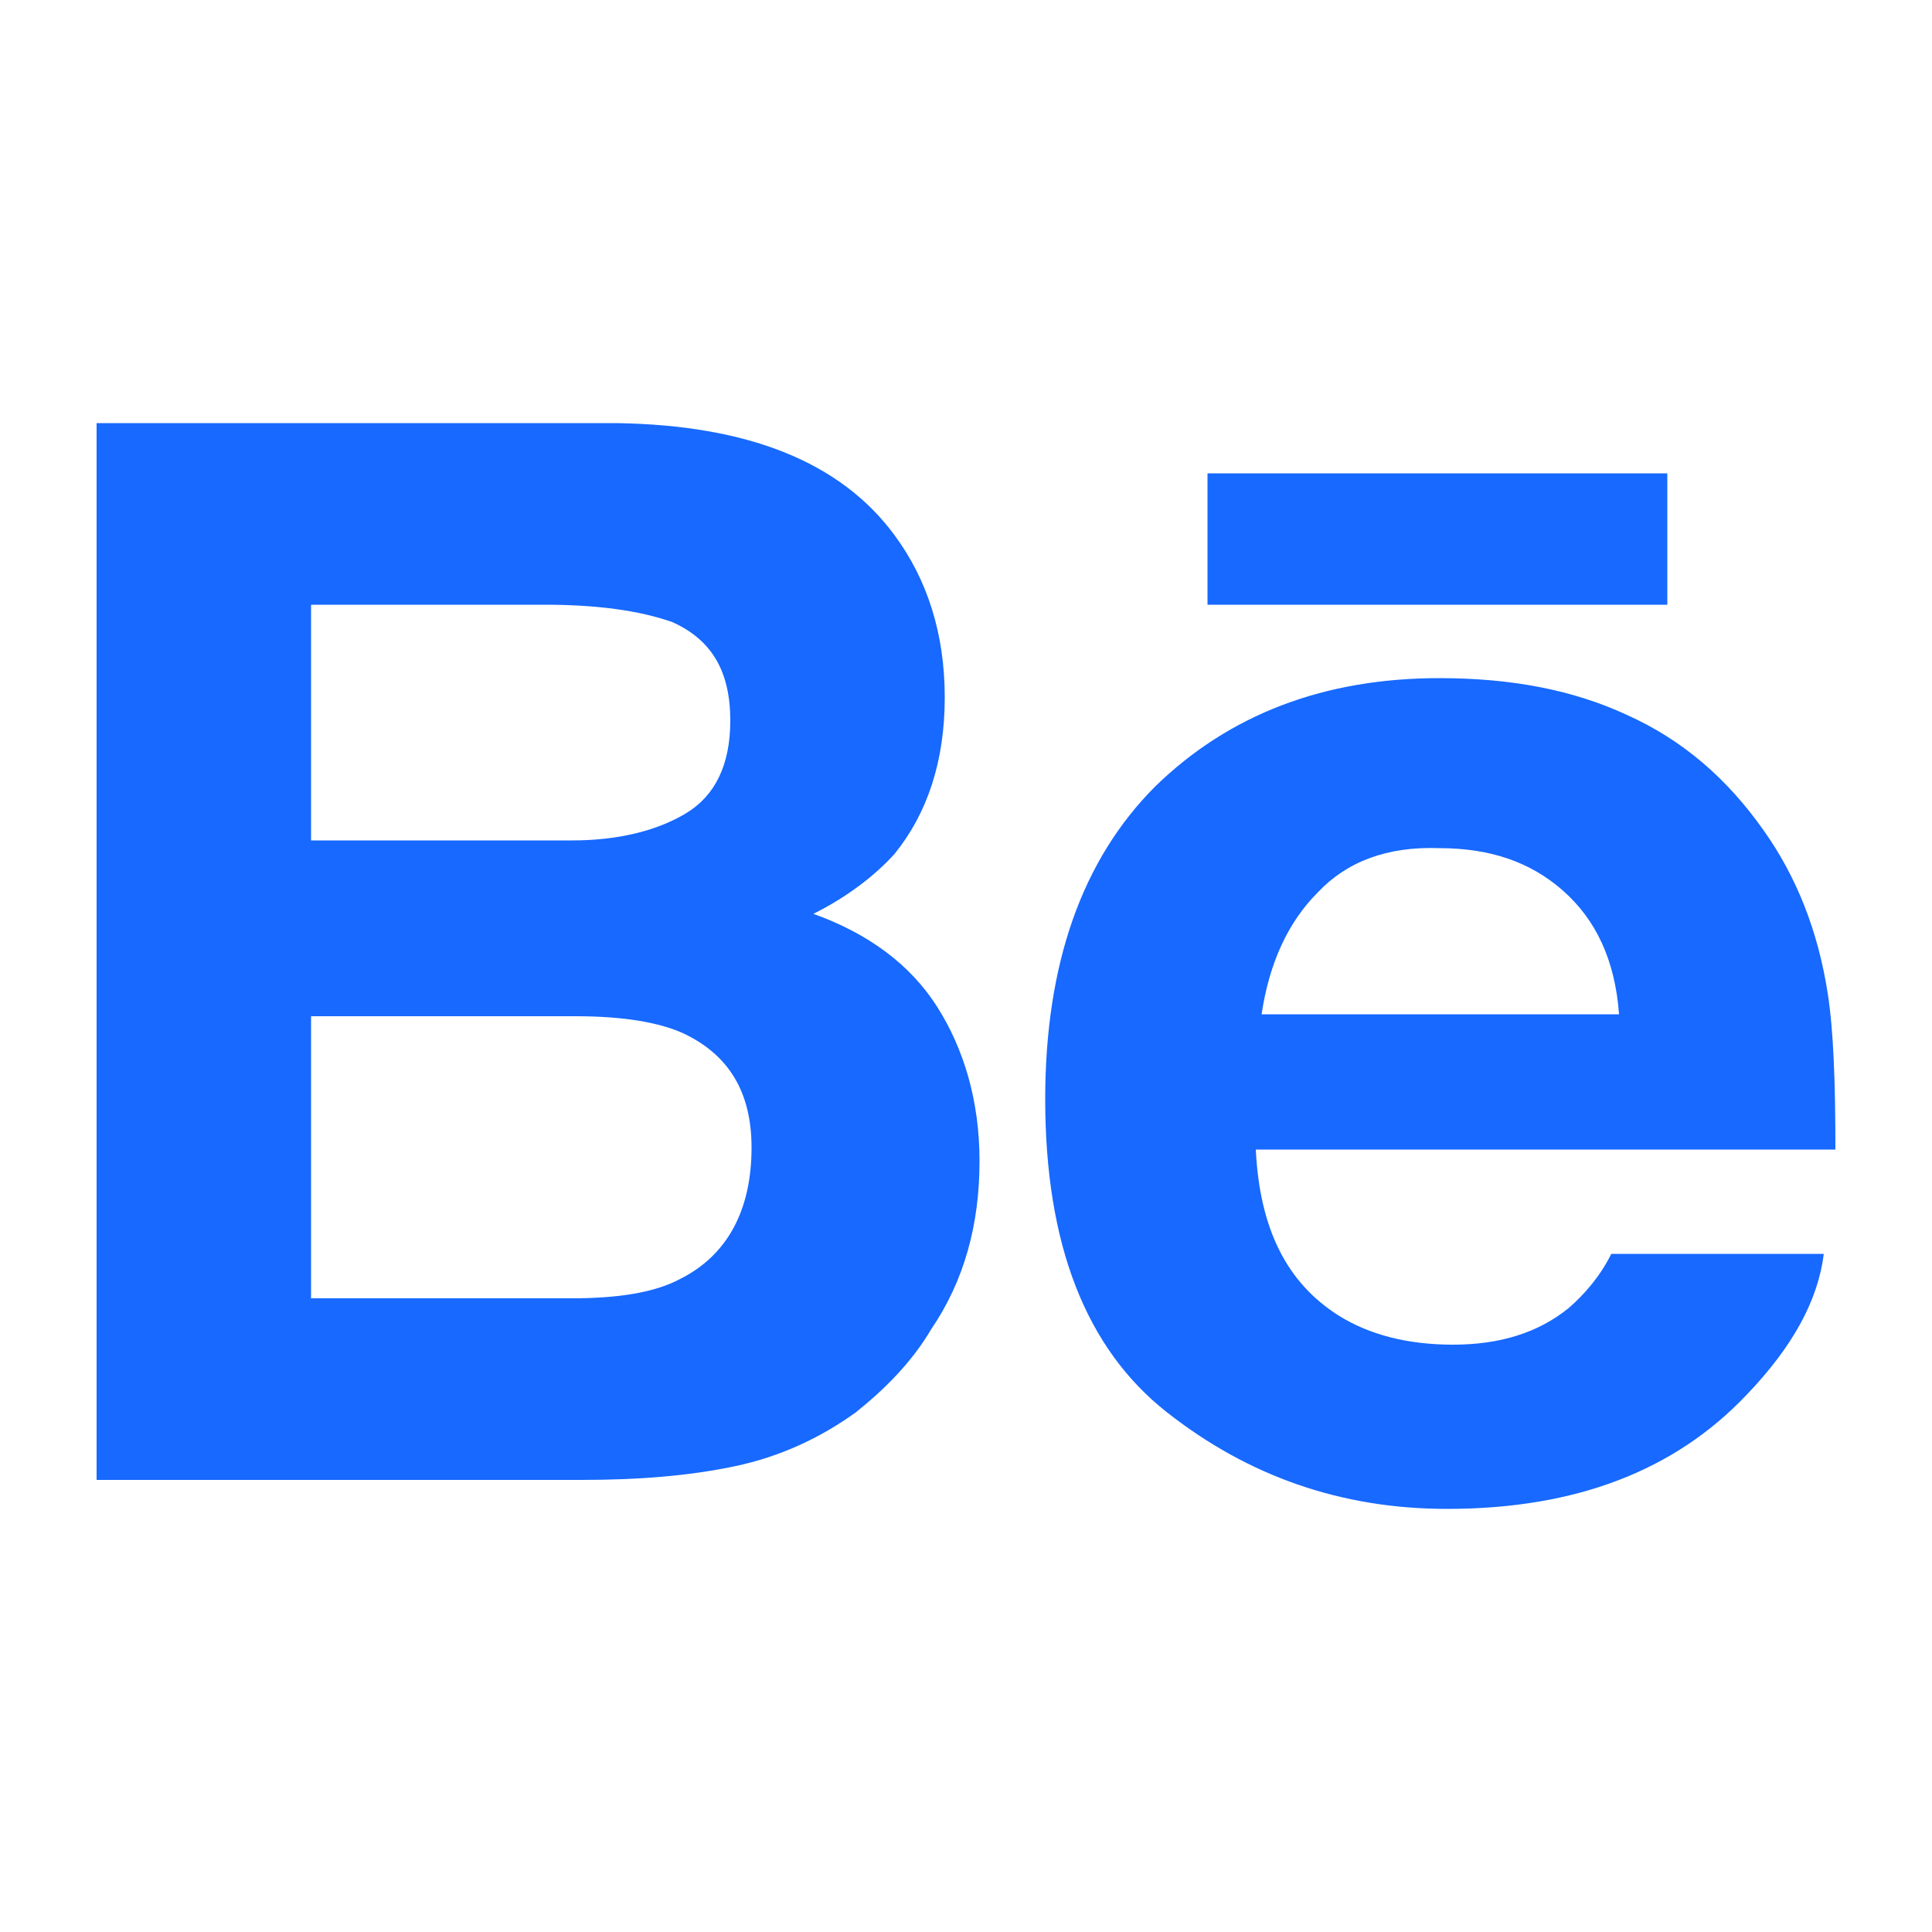 <svg version="1.1" id="Layer_1" xmlns="http://www.w3.org/2000/svg" xmlns:xlink="http://www.w3.org/1999/xlink" x="0px" y="0px" viewBox="0 0 100 100" enable-background="new 0 0 100 100" xml:space="preserve">
<path fill-rule="evenodd" clip-rule="evenodd" fill="#1769FF" d="M46.3,27.7c1.7,2.3,2.6,5.1,2.6,8.4c0,3.3-0.9,6-2.6,8.1c-1,1.1-2.4,2.2-4.2,3.1c2.8,1,5,2.6,6.4,4.8c1.4,2.2,2.2,4.9,2.2,8c0,3.3-0.8,6.2-2.5,8.7c-1,1.7-2.4,3.1-3.9,4.3c-1.8,1.3-3.9,2.3-6.3,2.8c-2.4,0.5-5,0.7-7.9,0.7H5V21.9h26.9C38.7,22,43.5,23.9,46.3,27.7z M16.1,31.4v12.1h13.5c2.4,0,4.4-0.5,5.9-1.4c1.5-0.9,2.3-2.5,2.3-4.8c0-2.6-1-4.2-3-5.1c-1.7-0.6-3.9-0.9-6.6-0.9H16.1z M16.1,52.6v14.6h13.5c2.4,0,4.3-0.3,5.6-1c2.4-1.2,3.7-3.5,3.7-6.8c0-2.9-1.2-4.8-3.5-5.9c-1.3-0.6-3.2-0.9-5.6-0.9L16.1,52.6L16.1,52.6z M84.2,37c2.9,1.3,5.2,3.3,7.1,6c1.7,2.4,2.8,5.2,3.3,8.4c0.3,1.9,0.4,4.6,0.4,8.1H65c0.2,4.1,1.6,6.9,4.3,8.6c1.6,1,3.6,1.5,5.9,1.5c2.4,0,4.4-0.6,6-1.9c0.8-0.7,1.6-1.6,2.2-2.8h11c-0.3,2.4-1.6,4.8-4,7.3c-3.7,3.9-8.8,5.9-15.5,5.9c-5.5,0-10.3-1.7-14.5-5c-4.2-3.3-6.3-8.7-6.3-16.2c0-7,1.9-12.4,5.7-16.2c3.8-3.7,8.7-5.6,14.7-5.6C78.2,35.1,81.4,35.7,84.2,37z M68.2,46.2c-1.5,1.5-2.5,3.6-2.9,6.3h18.5c-0.2-2.8-1.2-4.9-2.9-6.4c-1.7-1.5-3.8-2.2-6.4-2.2C71.8,43.8,69.7,44.6,68.2,46.2z M62.5,31.3h23.8v-6.8H62.5V31.3z"/>
</svg>